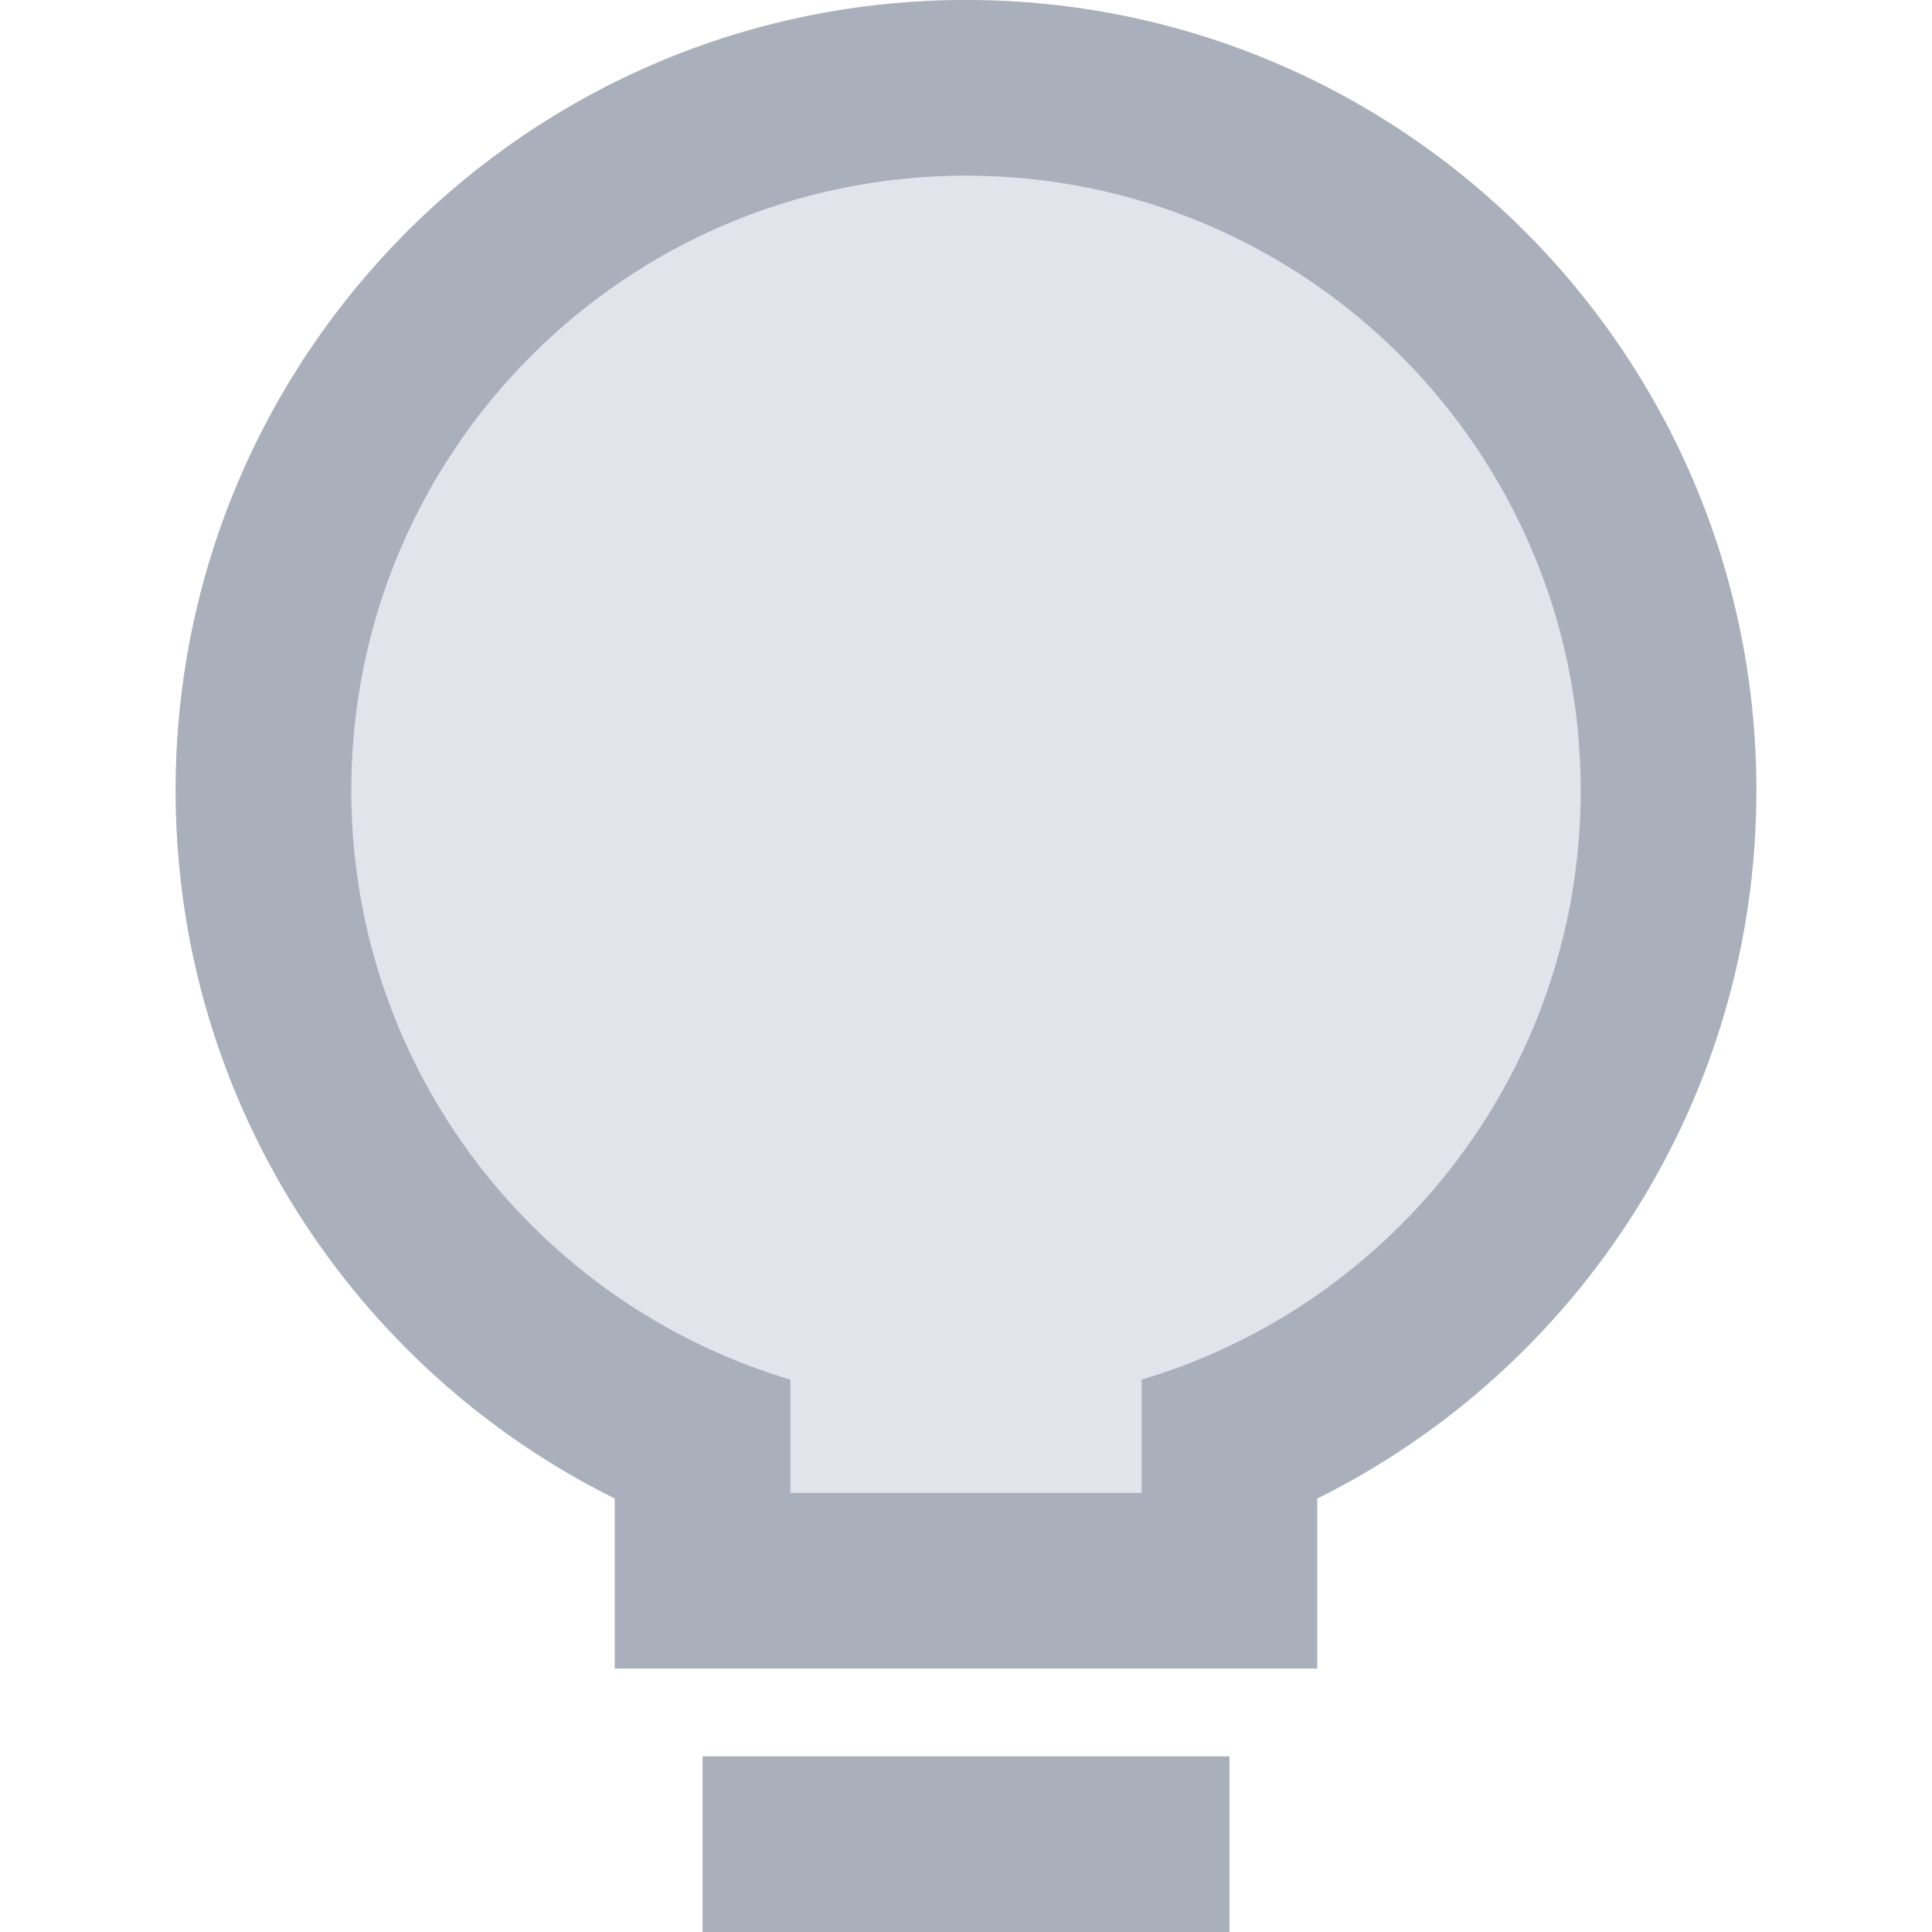 <svg width="22" height="22" viewBox="0 0 22 22" fill="none" xmlns="http://www.w3.org/2000/svg">
    <circle cx="11" cy="9" r="9" fill="#E1E4EB"/>
    <path fill-rule="evenodd" clip-rule="evenodd"
          d="M7 17.064V19L15 19V17.064C17.963 15.592 20 12.534 20 9C20 4.029 15.971 0 11 0C6.029 0 2 4.029 2 9C2 12.534 4.037 15.592 7 17.064ZM18 9C18 11.379 16.814 13.48 15 14.745C14.396 15.167 13.722 15.495 13 15.71V17H9V15.71C8.278 15.495 7.604 15.166 7 14.745C5.187 13.48 4 11.379 4 9C4 5.134 7.134 2 11 2C14.866 2 18 5.134 18 9Z"
          fill="#AAAFBC"/>
    <rect x="8" y="22" width="2" height="6" transform="rotate(-90 8 22)" fill="#AAAFBC"/>
</svg>
